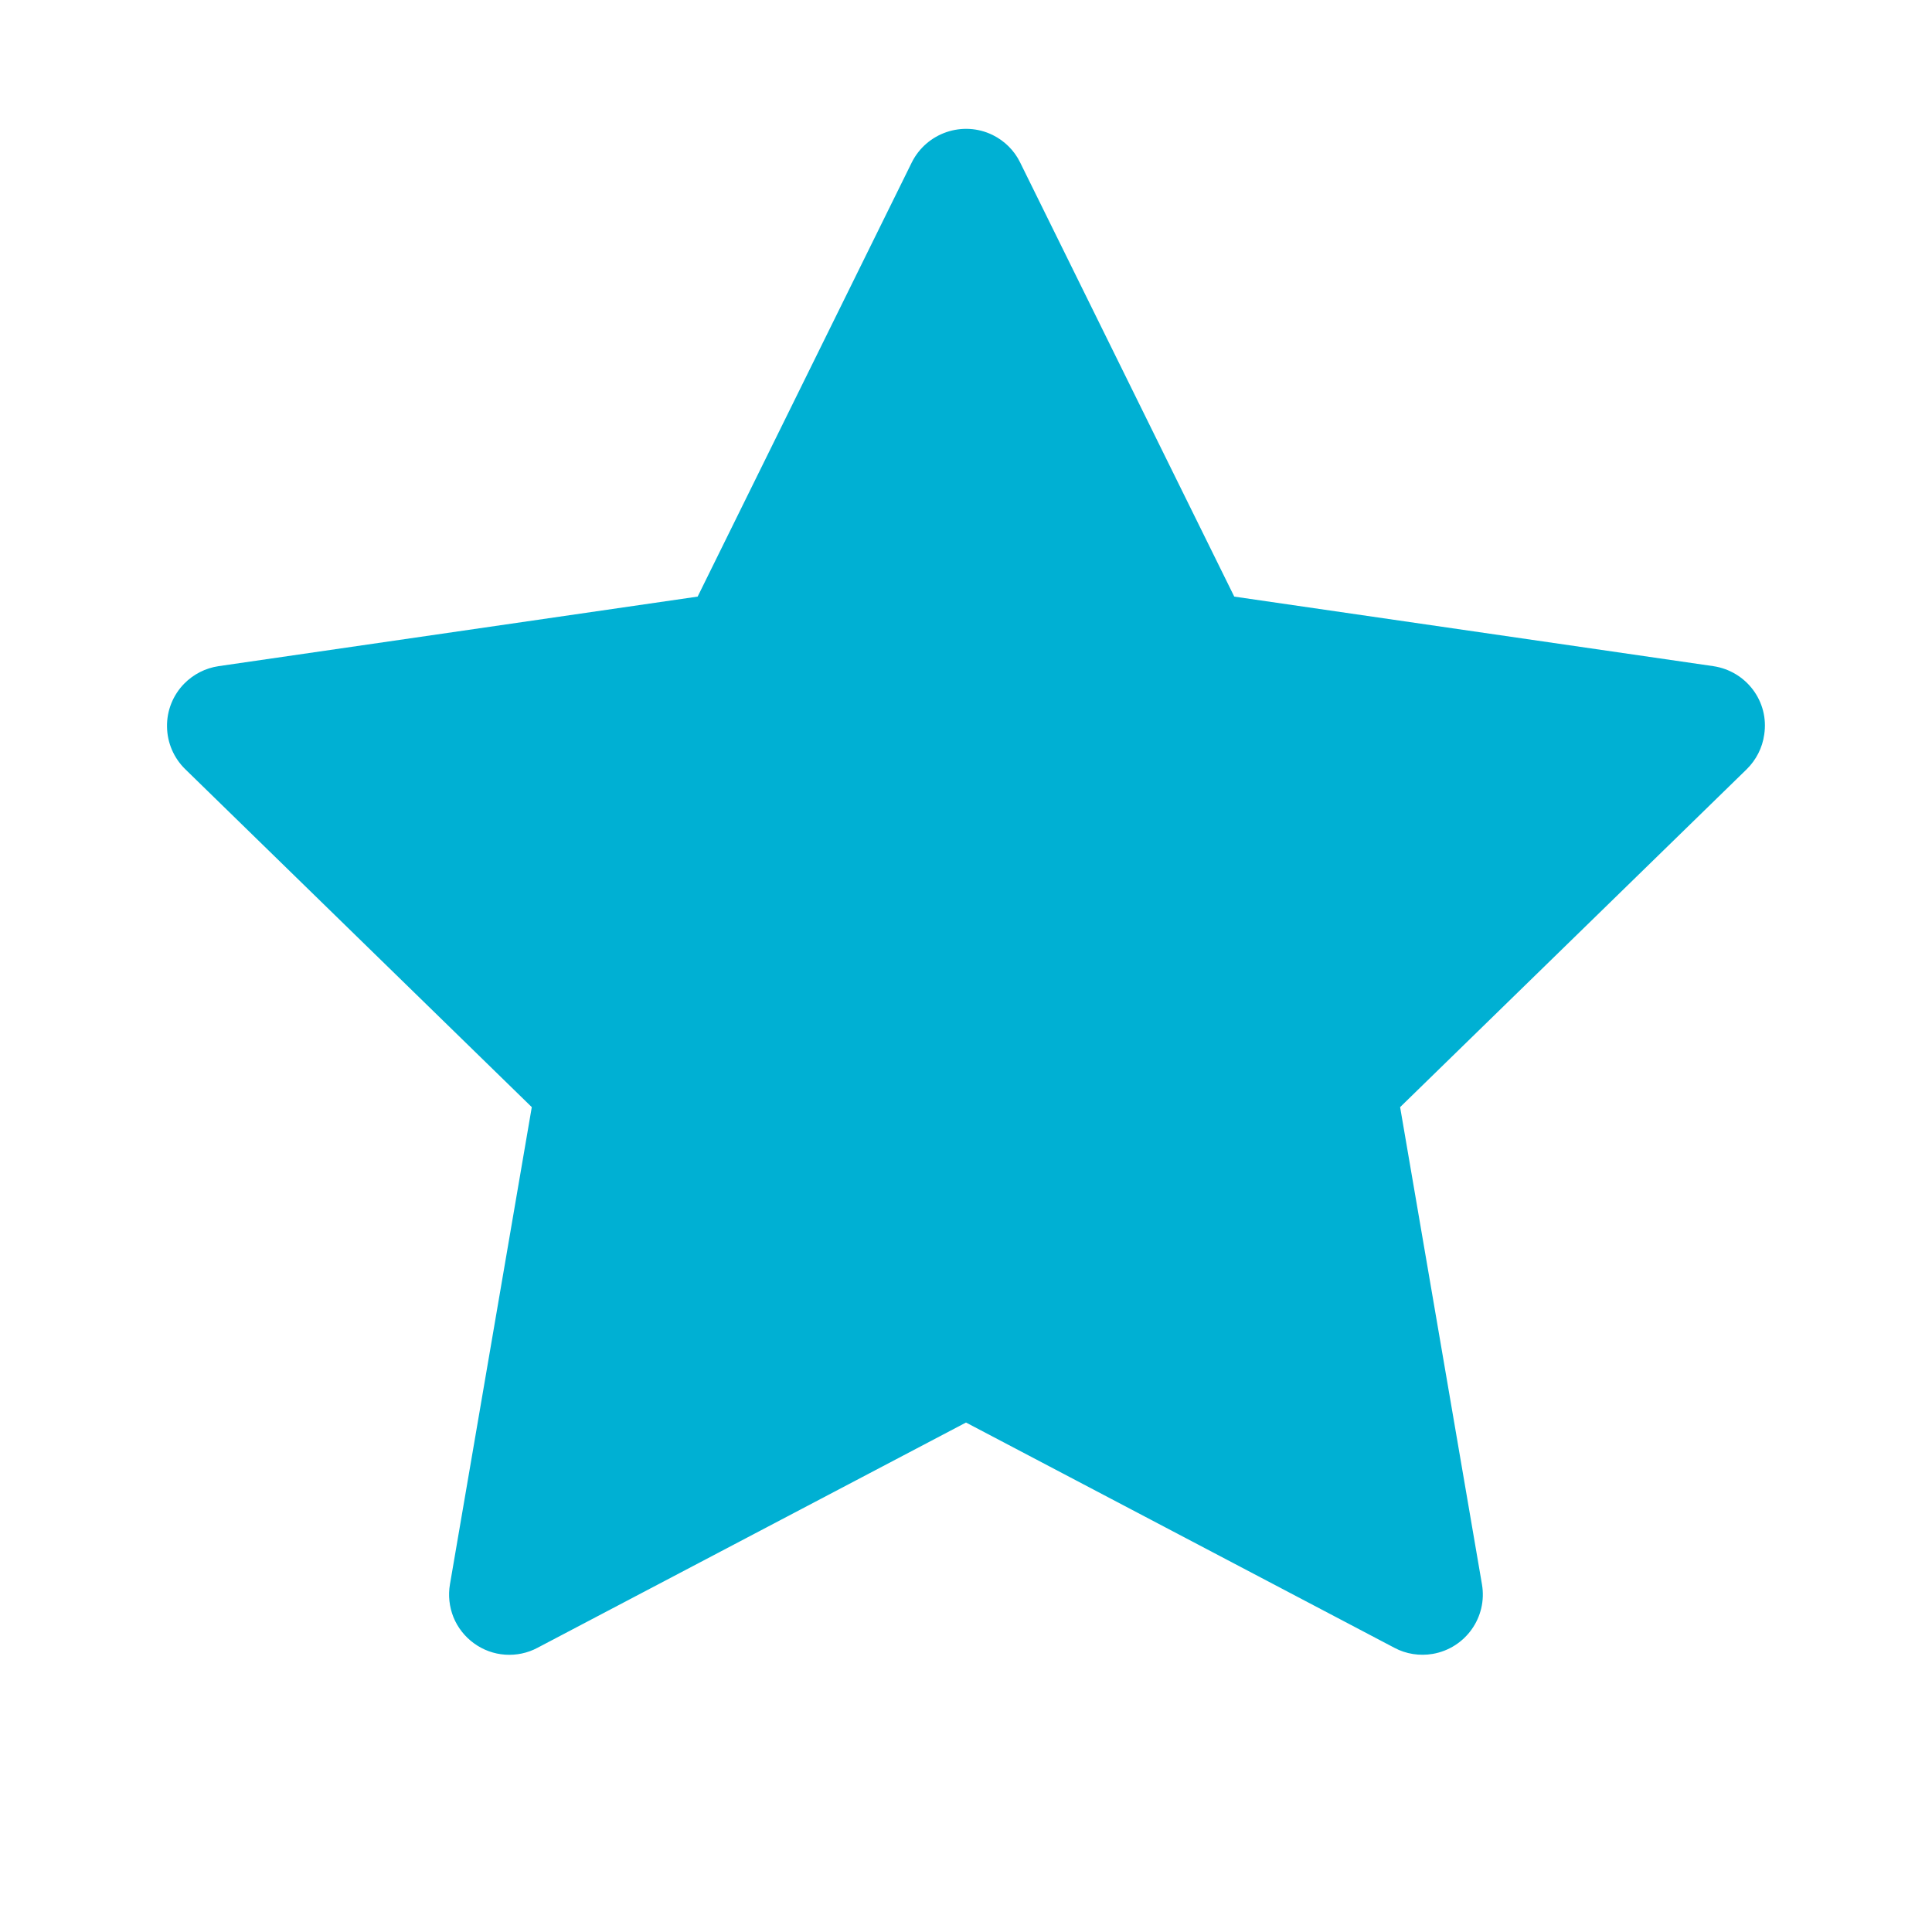 <svg width="20" height="20" viewBox="0 0 20 20" fill="none" xmlns="http://www.w3.org/2000/svg">
<path d="M17.736 6.896L12.777 6.176L10.56 1.681C10.5 1.558 10.4 1.459 10.277 1.398C9.968 1.246 9.593 1.373 9.439 1.681L7.222 6.176L2.263 6.896C2.127 6.916 2.002 6.98 1.906 7.078C1.79 7.197 1.726 7.357 1.729 7.523C1.731 7.689 1.799 7.847 1.918 7.963L5.505 11.461L4.658 16.4C4.638 16.515 4.651 16.633 4.694 16.741C4.738 16.849 4.812 16.943 4.906 17.011C5 17.08 5.112 17.121 5.228 17.129C5.345 17.137 5.461 17.113 5.564 17.058L10 14.726L14.435 17.058C14.556 17.123 14.697 17.144 14.832 17.121C15.171 17.062 15.4 16.74 15.341 16.4L14.494 11.461L18.082 7.963C18.179 7.867 18.244 7.742 18.263 7.605C18.316 7.263 18.078 6.947 17.736 6.896Z" fill="#00B0D3"/>
</svg>
